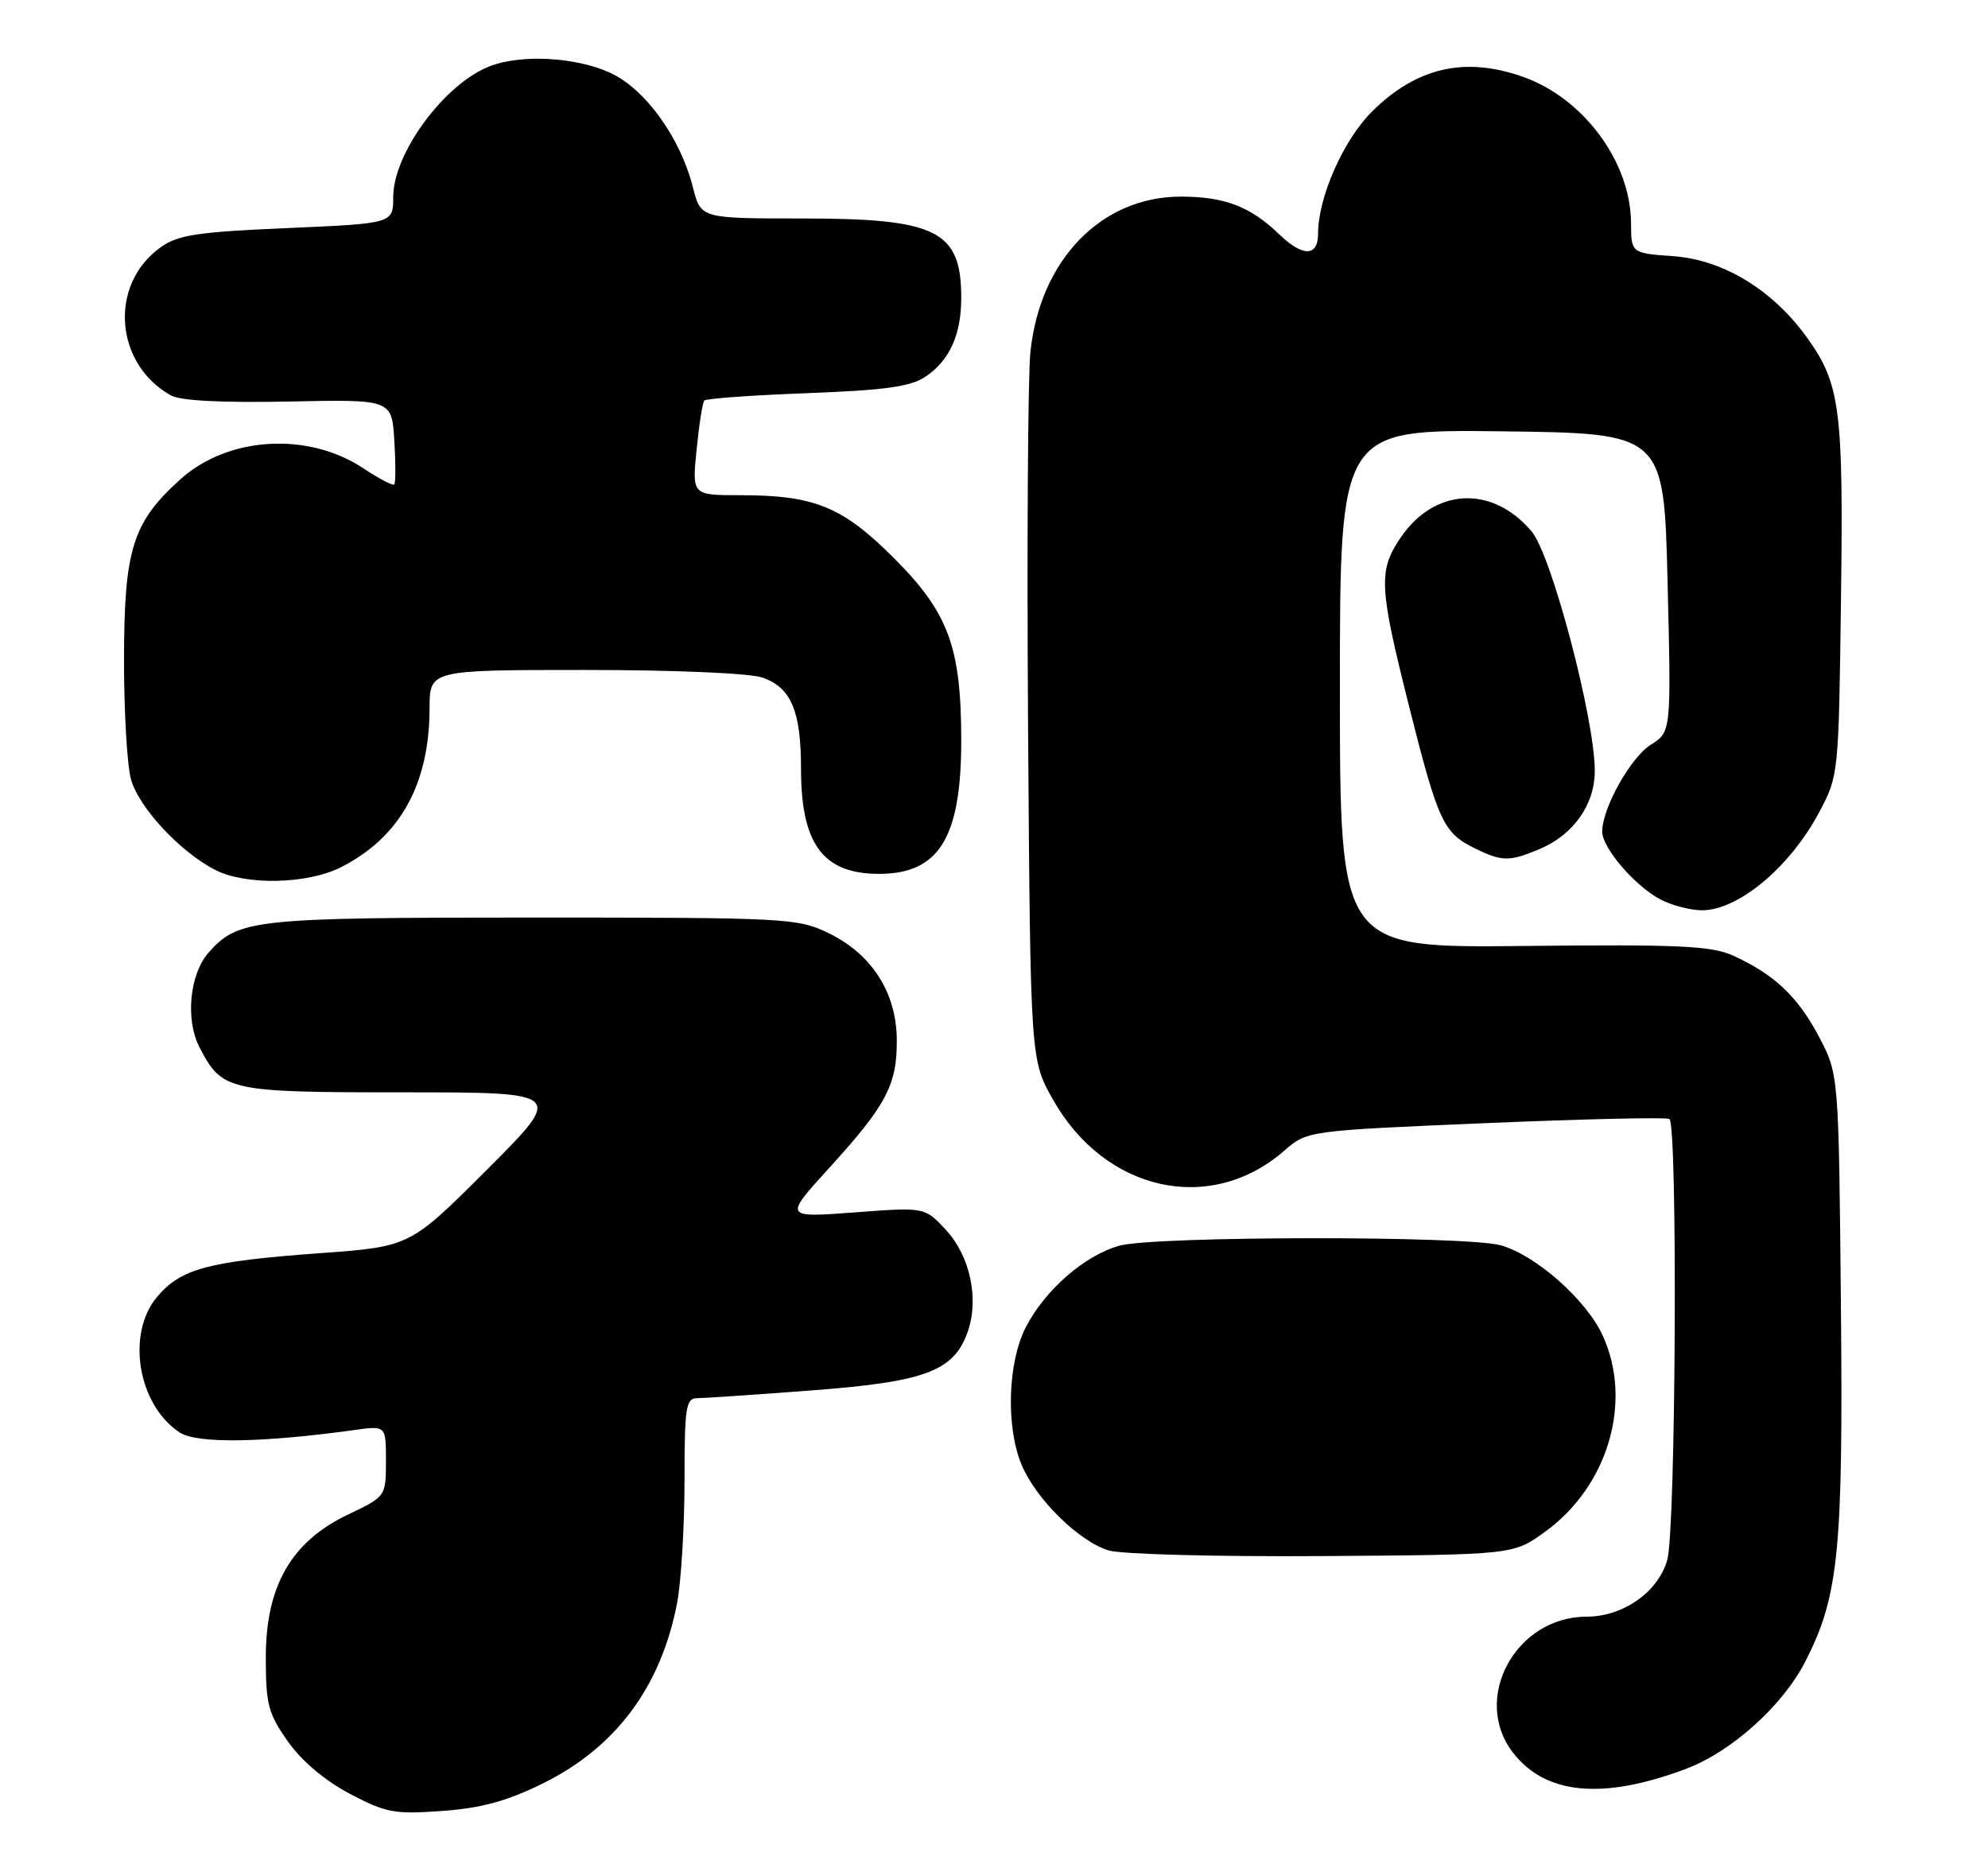 <?xml version="1.0" encoding="UTF-8" standalone="no"?>
<!DOCTYPE svg PUBLIC "-//W3C//DTD SVG 1.1//EN" "http://www.w3.org/Graphics/SVG/1.1/DTD/svg11.dtd" >
<svg xmlns="http://www.w3.org/2000/svg" xmlns:xlink="http://www.w3.org/1999/xlink" version="1.1" viewBox="0 0 273 256">
 <g >
 <path fill="currentColor"
d=" M 74.53 244.91 C 84.58 239.96 90.80 231.59 92.99 220.08 C 93.54 217.14 94.00 209.61 94.00 203.36 C 94.00 193.21 94.19 192.00 95.75 192.00 C 96.71 191.99 103.79 191.52 111.48 190.93 C 127.12 189.75 131.01 188.28 132.90 182.85 C 134.48 178.32 133.20 172.42 129.85 168.84 C 126.98 165.76 126.98 165.76 117.31 166.49 C 107.65 167.21 107.65 167.21 113.89 160.36 C 121.74 151.73 123.20 148.96 123.15 142.75 C 123.10 136.29 119.71 131.00 113.75 128.12 C 109.53 126.08 108.01 126.00 73.15 126.00 C 34.81 126.00 32.73 126.22 28.67 130.78 C 26.04 133.73 25.43 139.99 27.38 143.78 C 30.52 149.84 31.26 150.00 55.47 150.00 C 77.49 150.00 77.49 150.00 66.89 160.60 C 56.30 171.19 56.30 171.19 43.90 172.09 C 28.56 173.21 24.84 174.21 21.57 178.09 C 17.30 183.17 18.93 192.94 24.68 196.71 C 27.05 198.26 35.98 198.13 48.75 196.36 C 53.00 195.77 53.00 195.77 53.00 200.64 C 52.99 205.50 52.99 205.50 47.75 208.00 C 40.01 211.69 36.50 217.80 36.50 227.59 C 36.50 234.03 36.83 235.30 39.52 239.12 C 41.41 241.81 44.58 244.49 48.02 246.31 C 53.01 248.94 54.15 249.16 60.72 248.68 C 66.11 248.29 69.60 247.34 74.53 244.91 Z  M 231.45 242.93 C 237.76 240.57 244.82 234.23 247.93 228.13 C 252.51 219.16 253.12 212.96 252.80 179.12 C 252.50 147.50 252.50 147.50 249.78 142.35 C 246.89 136.86 243.64 133.79 238.00 131.23 C 235.04 129.88 230.62 129.67 209.25 129.90 C 184.00 130.17 184.00 130.17 184.00 94.57 C 184.00 58.96 184.00 58.96 206.25 59.23 C 228.50 59.50 228.50 59.50 229.00 80.00 C 229.50 100.50 229.50 100.50 226.69 102.27 C 223.93 104.01 220.06 110.90 220.02 114.17 C 219.99 116.41 224.55 121.72 228.07 123.54 C 229.63 124.34 232.17 125.00 233.73 125.00 C 238.73 125.00 245.83 119.05 249.84 111.50 C 252.48 106.54 252.50 106.29 252.81 82.34 C 253.16 56.02 252.71 52.67 248.06 46.24 C 243.36 39.76 236.61 35.67 229.78 35.18 C 224.00 34.76 224.00 34.76 223.98 30.63 C 223.93 22.23 217.47 13.49 209.12 10.54 C 201.13 7.72 194.46 9.28 188.36 15.37 C 184.44 19.30 181.00 27.12 181.00 32.12 C 181.00 35.27 178.89 35.29 175.66 32.17 C 171.70 28.35 168.17 27.00 162.15 27.00 C 151.23 27.00 142.81 35.70 141.50 48.34 C 141.15 51.73 141.01 74.97 141.18 100.00 C 141.50 145.50 141.50 145.50 144.60 151.00 C 151.74 163.65 166.21 166.85 176.34 158.03 C 179.50 155.27 179.50 155.27 204.00 154.23 C 217.47 153.66 228.84 153.40 229.25 153.66 C 230.40 154.37 230.14 209.95 228.96 214.19 C 227.74 218.59 222.91 222.00 217.88 222.00 C 208.11 222.01 202.02 233.29 207.79 240.70 C 212.26 246.45 220.09 247.18 231.45 242.93 Z  M 212.15 210.36 C 220.82 204.11 224.24 192.53 220.11 183.44 C 217.87 178.51 210.91 172.35 206.07 171.00 C 201.30 169.68 158.53 169.72 153.72 171.06 C 148.93 172.39 143.47 177.16 140.84 182.31 C 138.38 187.14 138.12 195.96 140.29 201.15 C 142.26 205.86 148.21 211.71 152.26 212.91 C 154.04 213.44 167.25 213.78 181.65 213.68 C 207.81 213.50 207.81 213.50 212.15 210.36 Z  M 46.88 119.06 C 54.94 114.95 58.98 107.67 58.99 97.25 C 59.00 92.00 59.00 92.00 80.35 92.00 C 92.68 92.00 102.97 92.44 104.71 93.05 C 108.65 94.42 110.00 97.64 110.00 105.60 C 110.00 115.92 113.03 120.00 120.71 120.00 C 128.94 120.00 132.00 115.05 132.00 101.73 C 132.00 88.78 130.25 84.08 122.58 76.46 C 115.65 69.56 111.78 68.00 101.65 68.00 C 95.03 68.00 95.03 68.00 95.66 61.75 C 96.00 58.31 96.48 55.27 96.72 55.00 C 96.97 54.73 103.31 54.27 110.83 53.99 C 121.59 53.58 125.05 53.10 127.10 51.72 C 130.41 49.49 132.00 45.97 132.00 40.89 C 132.00 31.66 128.67 30.00 110.17 30.00 C 96.24 30.00 96.24 30.00 95.16 25.75 C 93.42 18.86 88.57 12.16 83.74 9.97 C 79.04 7.84 71.64 7.43 67.32 9.07 C 61.11 11.42 54.00 21.01 54.00 27.04 C 54.00 30.69 54.00 30.69 39.44 31.32 C 27.12 31.85 24.45 32.25 22.07 33.95 C 14.93 39.03 15.69 49.96 23.49 54.31 C 24.78 55.03 30.53 55.32 39.65 55.14 C 53.81 54.84 53.81 54.84 54.15 60.51 C 54.34 63.62 54.34 66.33 54.14 66.53 C 53.94 66.72 52.02 65.72 49.87 64.29 C 42.28 59.27 31.30 59.93 24.78 65.81 C 18.20 71.75 17.05 75.41 17.03 90.50 C 17.02 97.65 17.45 105.09 17.99 107.03 C 19.06 110.87 24.70 116.95 29.50 119.43 C 33.71 121.62 42.24 121.43 46.88 119.06 Z  M 211.36 116.62 C 216.07 114.65 219.00 110.52 219.00 105.83 C 219.00 98.73 213.07 76.23 210.34 72.99 C 204.93 66.56 196.96 66.96 192.29 73.90 C 189.26 78.40 189.38 80.62 193.53 97.11 C 197.48 112.79 198.20 114.35 202.48 116.47 C 206.24 118.32 207.25 118.34 211.36 116.62 Z "/>
</g>
</svg>